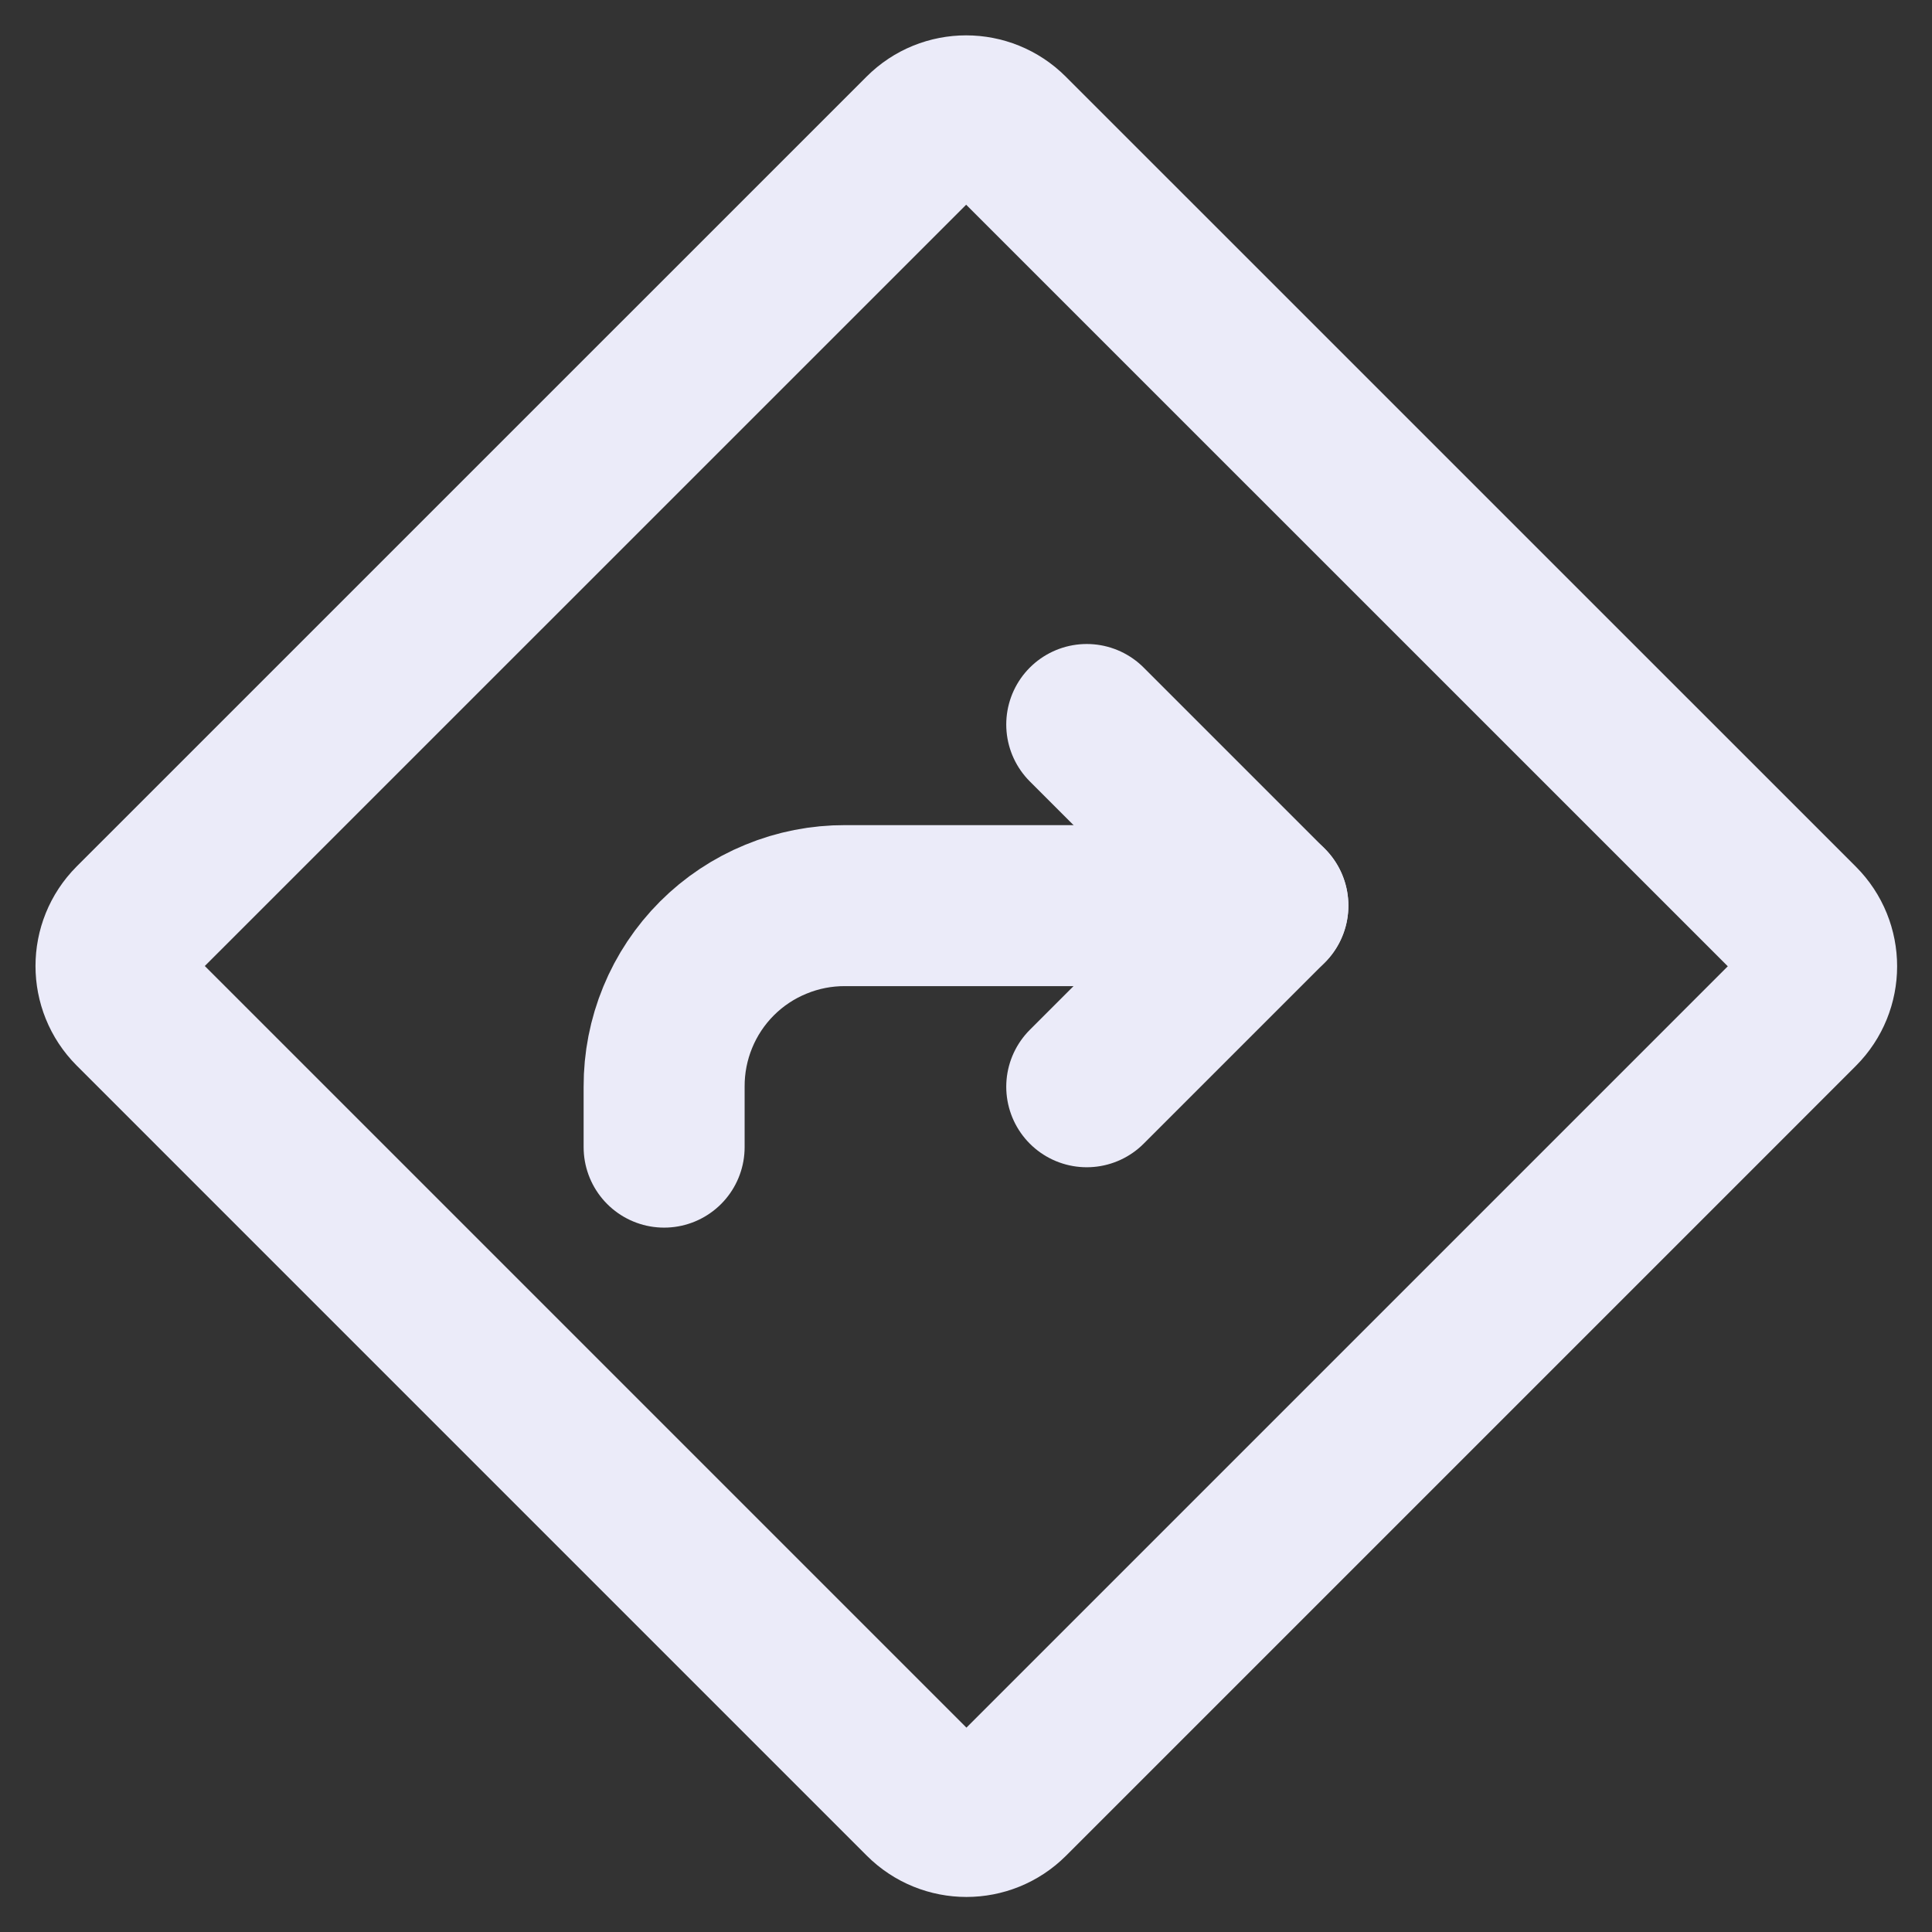 <svg width="24" height="24" viewBox="0 0 24 24" fill="none" xmlns="http://www.w3.org/2000/svg">
<rect x="0" y="0" width="24" height="24" fill="#333333" stroke="none"/>
<path d="M13.5 13.5L15.75 11.25L13.5 9" stroke="#EBEBF9" stroke-width="2" stroke-linecap="round" stroke-linejoin="round"/>
<path d="M11.472 1.659L1.66 11.47C1.368 11.763 1.368 12.237 1.66 12.53L11.475 22.345C11.768 22.638 12.243 22.638 12.536 22.345L22.347 12.534C22.64 12.241 22.64 11.766 22.347 11.473L12.532 1.659C12.239 1.366 11.764 1.366 11.472 1.659Z" stroke="#EBEBF9" stroke-width="2" stroke-linecap="round" stroke-linejoin="round"/>
<path d="M8.25 14.25V13.5C8.249 13.204 8.306 12.911 8.419 12.637C8.531 12.364 8.697 12.115 8.906 11.906C9.115 11.697 9.364 11.531 9.638 11.419C9.911 11.306 10.204 11.249 10.5 11.25H15.75" stroke="#EBEBF9" stroke-width="2" stroke-linecap="round" stroke-linejoin="round"/>
</svg>
